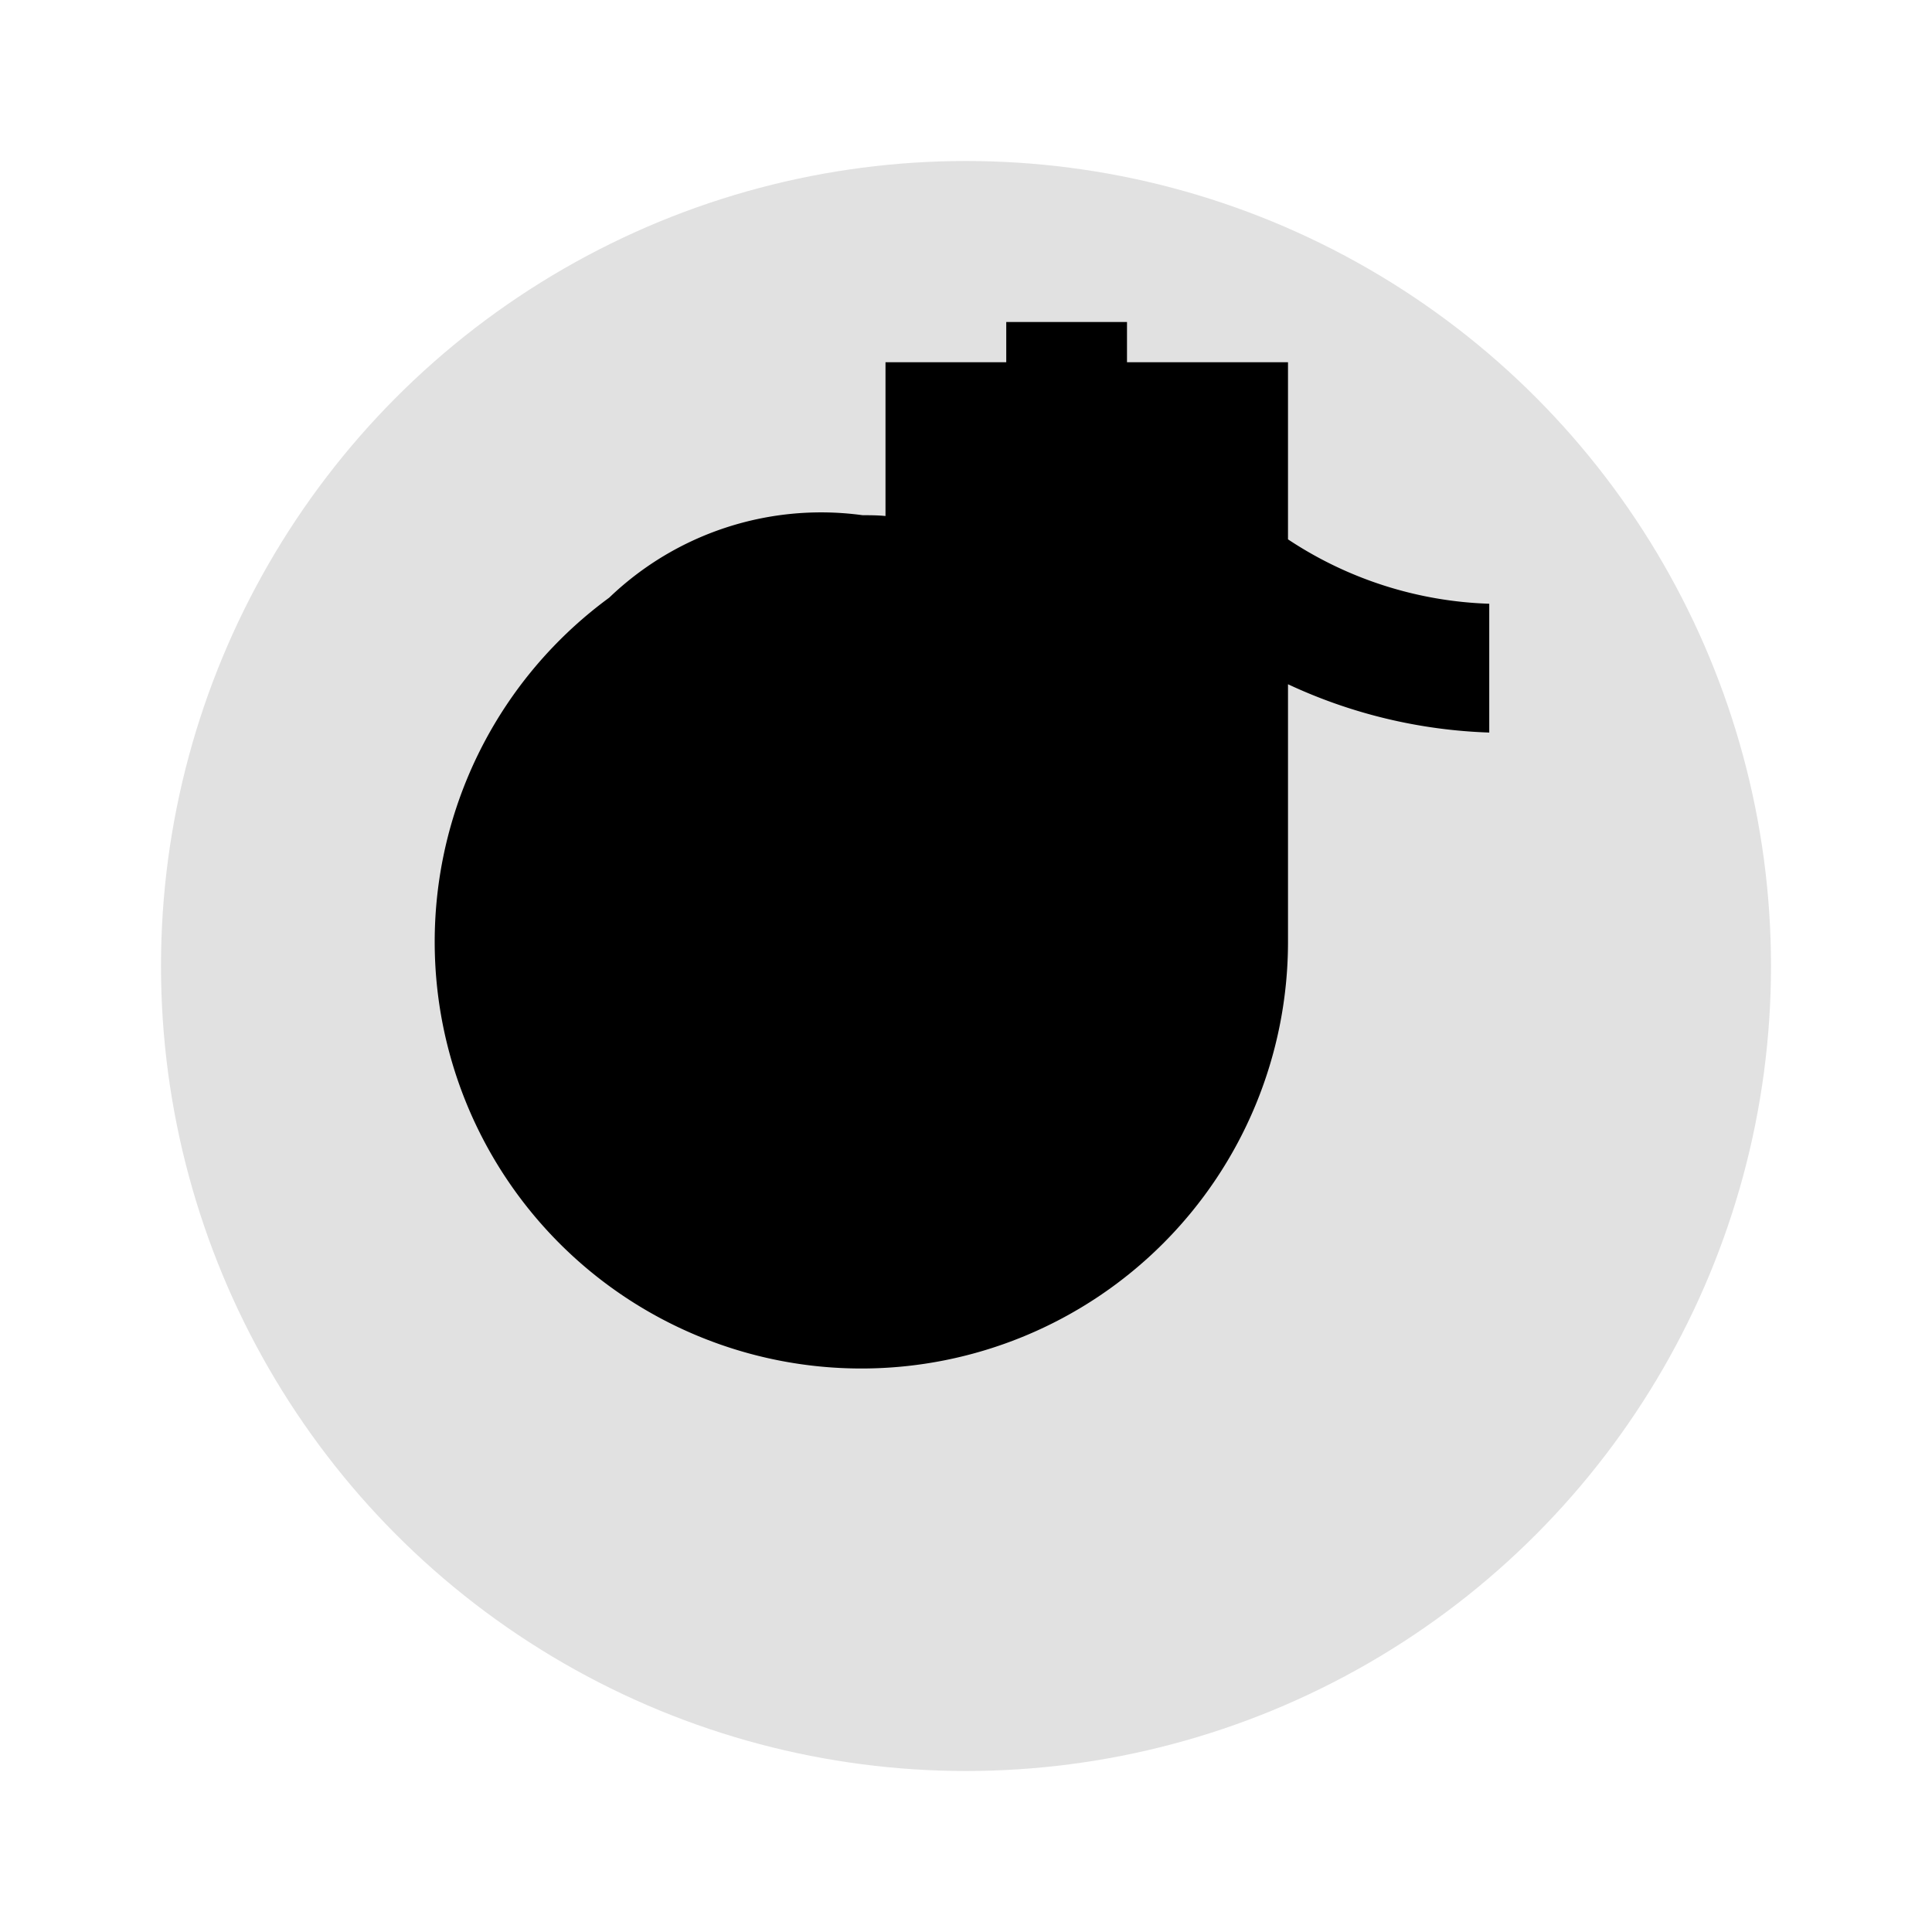 <!--?xml version="1.0" encoding="UTF-8"?-->
<svg role="img" viewBox="0 0 24 24" aria-label="TikTok" xmlns="http://www.w3.org/2000/svg">
  <title>TikTok</title>
  <g fill="currentColor">
    <!-- circular backdrop for visual parity with other social chips -->
    <circle cx="12" cy="12" r="10" opacity="0.12"></circle>
    <!-- stylized music note (monotone) -->
    <path d="M14 4v6.2a3.8 3.8 0 1 1-1.5-3.06V4h1.5zm2 .5v2.2a4.8 4.8 0 0 0 2.5.8v1.6a6.4 6.4 0 0 1-2.5-.6v3.2a5.3 5.3 0 1 1-5.3-5.3c.1 0 .2 0 .3.01V4.5H16z"></path>
  </g>
</svg>
